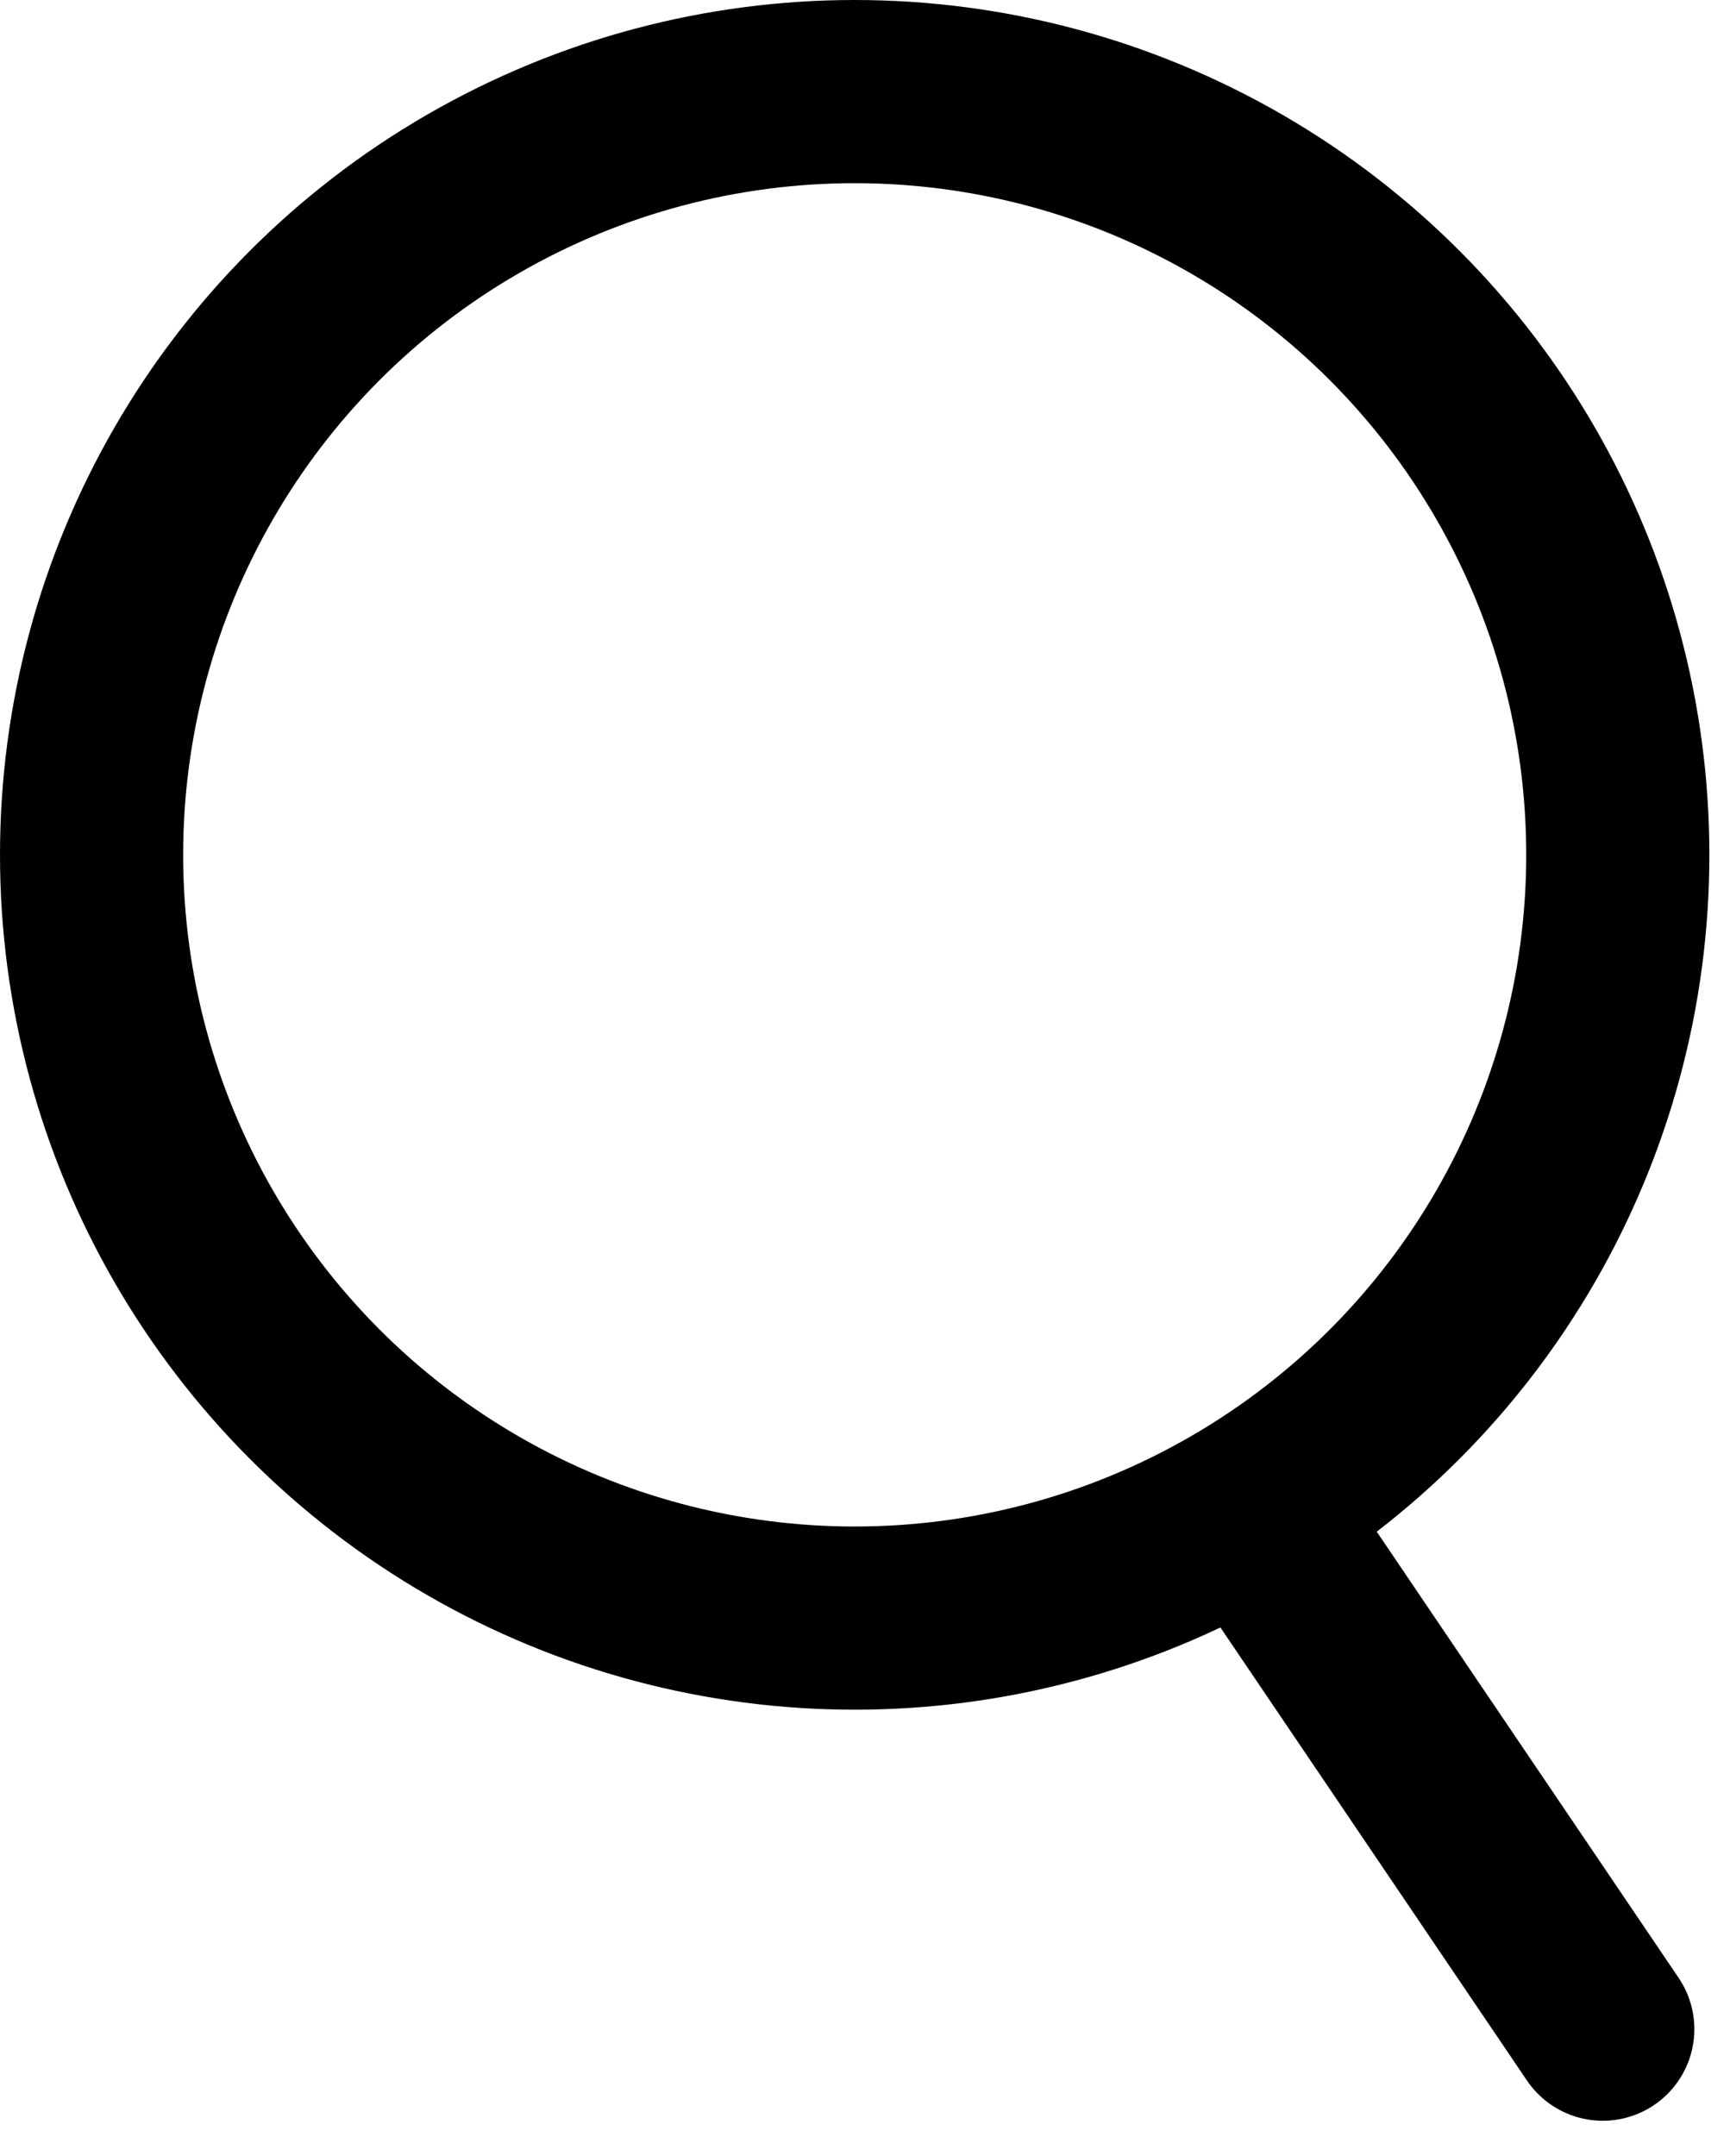 <svg xmlns="http://www.w3.org/2000/svg" width="14.169" height="17.657" viewBox="0 0 14.169 17.657">
    <path data-name="패스 2" d="m1406.267 287.39 2.86 4.226" style="stroke-linecap:round;stroke:#000;stroke-width:1.5px;fill:none" transform="translate(-1396 -275)"/>
    <g data-name="타원 2" style="stroke:#000;stroke-width:1.5px;fill:none">
        <circle cx="7" cy="7" r="7" style="stroke:none"/>
        <circle cx="7" cy="7" r="6.25" style="fill:none"/>
    </g>
</svg>
